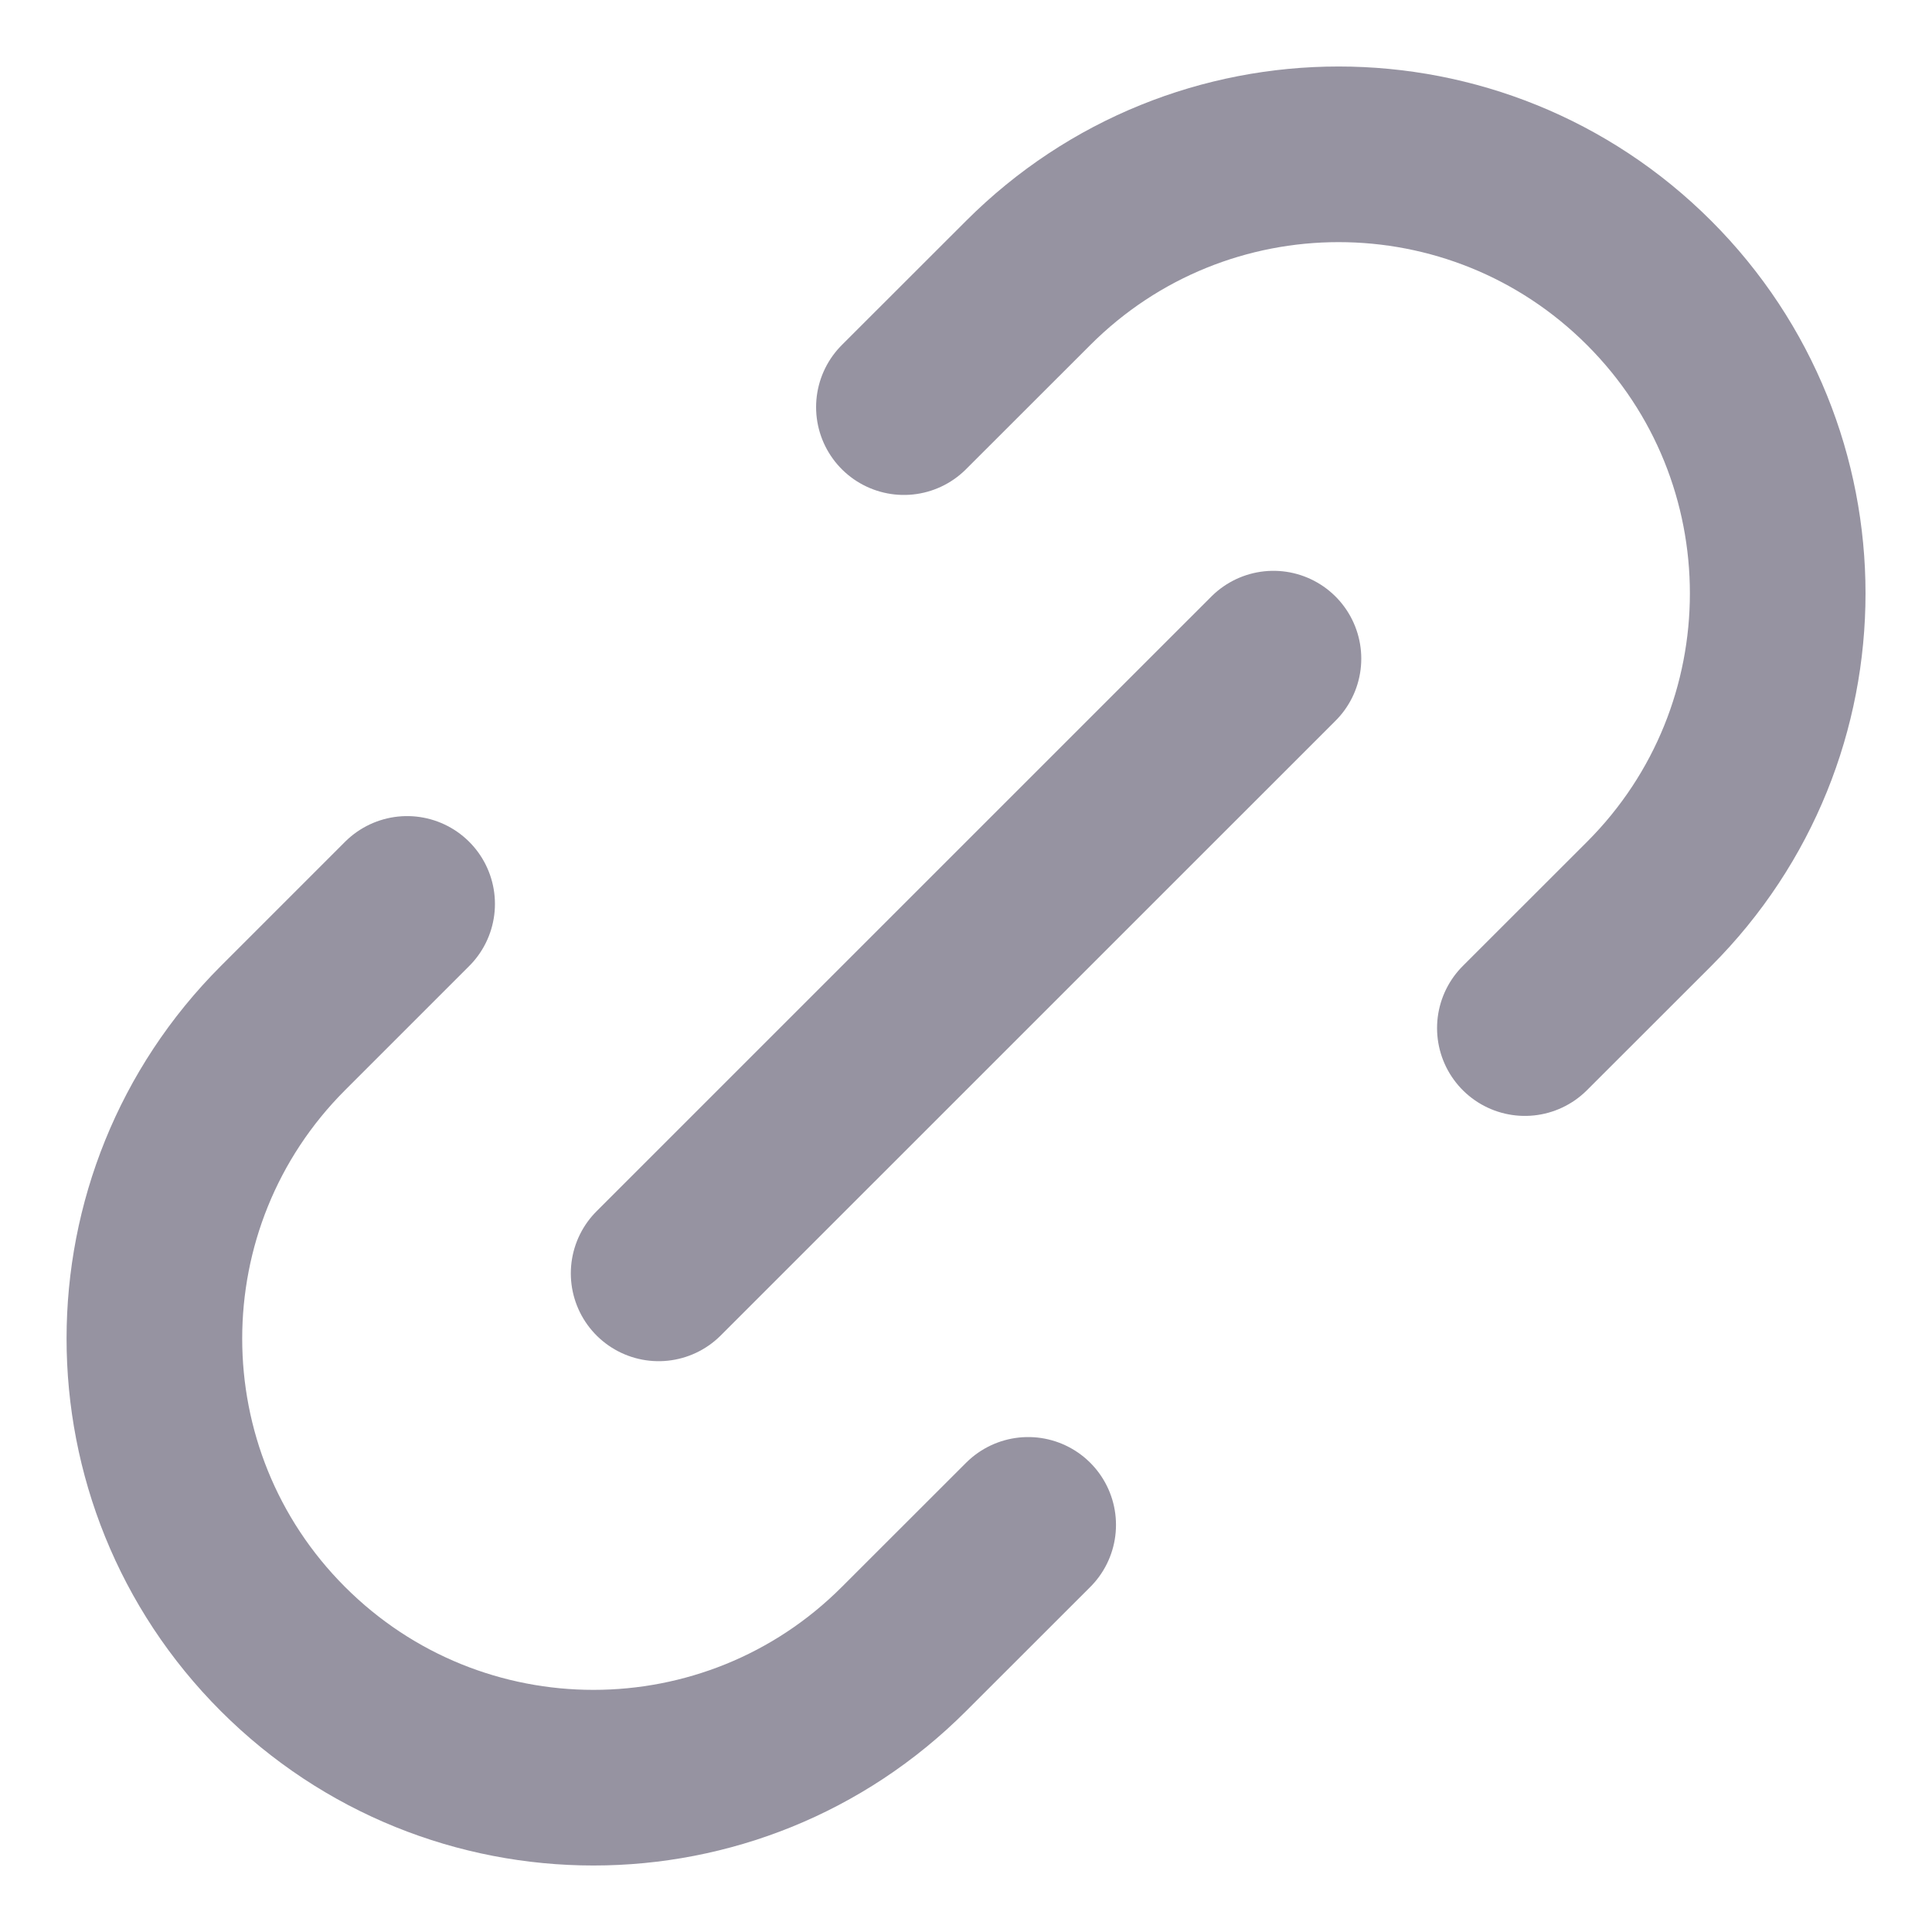 <svg width="22" height="22" viewBox="0 0 22 22" fill="none" xmlns="http://www.w3.org/2000/svg">
<path d="M11.708 17.364L10.293 18.778C8.341 20.731 5.175 20.731 3.222 18.778C1.27 16.826 1.27 13.66 3.222 11.707L4.636 10.293M17.364 11.707L18.779 10.293C20.731 8.34 20.731 5.174 18.779 3.222C16.826 1.269 13.66 1.269 11.708 3.222L10.293 4.636M7.5 14.5L14.501 7.5" stroke="#9693A1" stroke-width="2" stroke-linecap="round" stroke-linejoin="round"/>
</svg>
